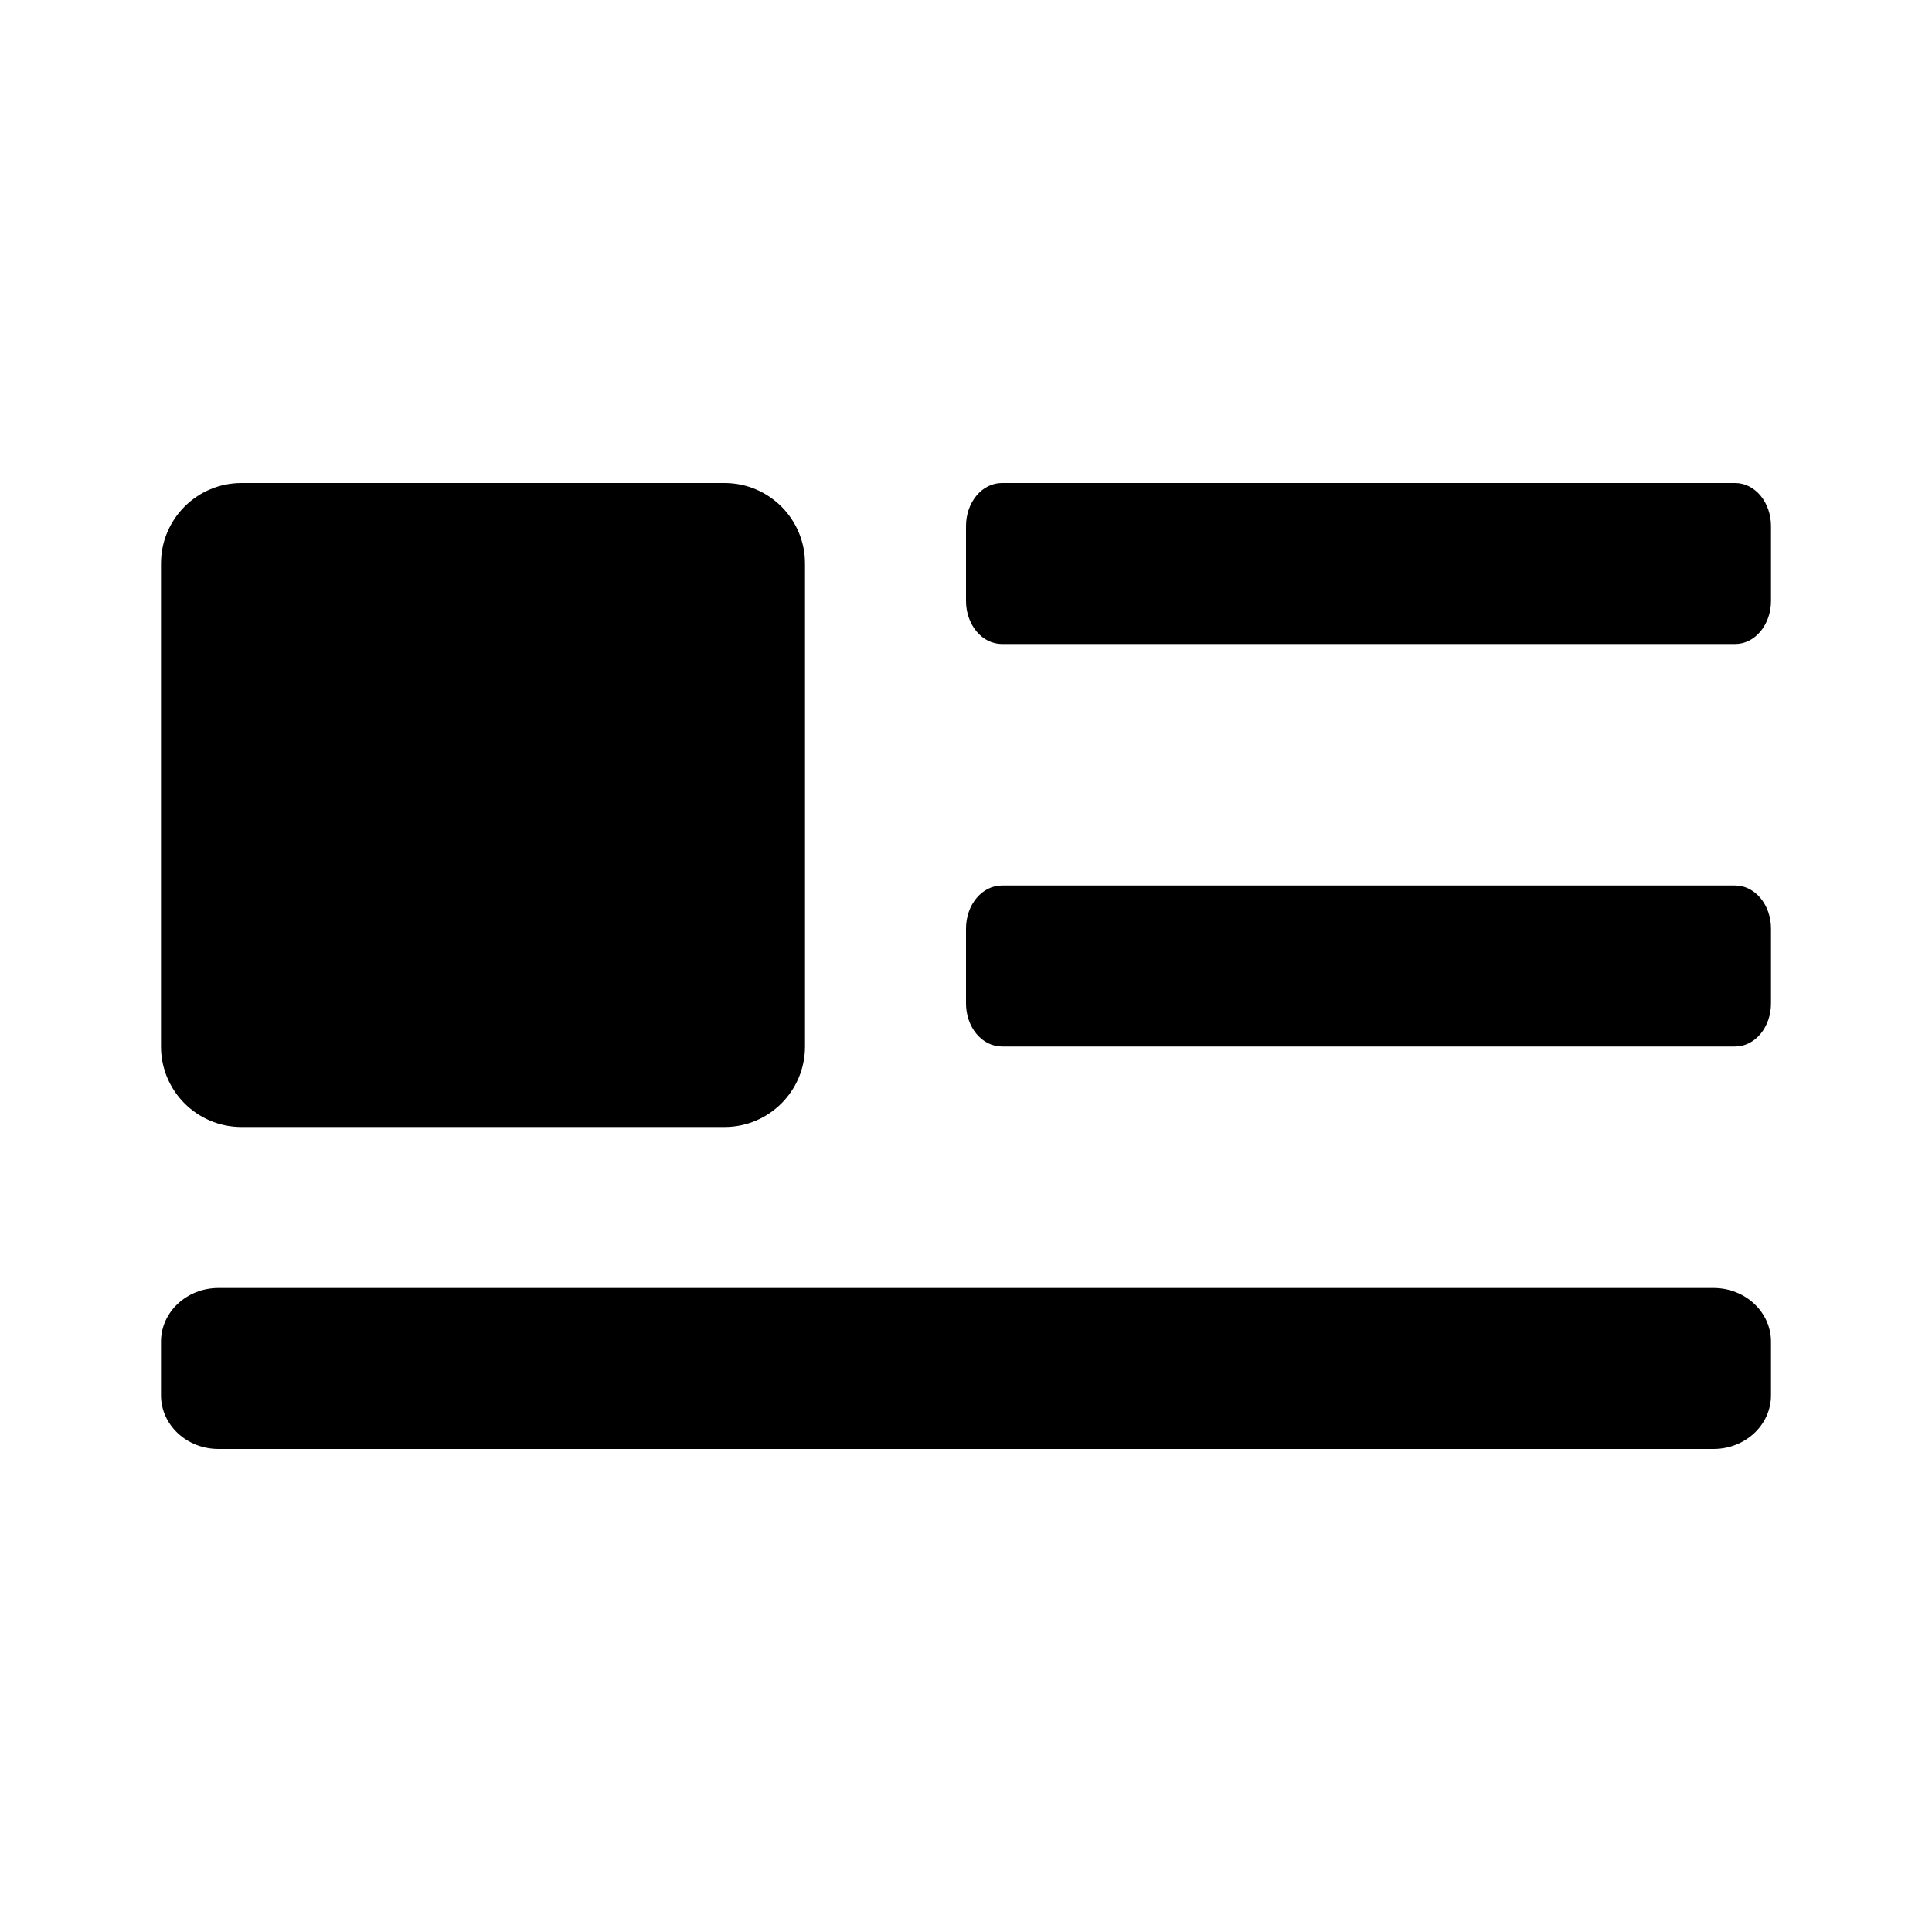 <?xml version="1.0" encoding="UTF-8"?>
<svg width="240px" height="240px" viewBox="0 0 240 240" version="1.1" xmlns="http://www.w3.org/2000/svg" xmlns:xlink="http://www.w3.org/1999/xlink">
    <!-- Generator: Sketch 57.1 (83088) - https://sketch.com -->
    <title>s-float-left</title>
    <desc>Created with Sketch.</desc>
    <g id="float-left" stroke="none" stroke-width="1" fill="none" fill-rule="evenodd">
        <g id="Group" transform="translate(20, 60)" fill="#000000" fill-rule="nonzero">
            <path d="M104.455,70 L195.545,70 C196.727,70.001 197.861,69.438 198.696,68.435 C199.532,67.433 200,66.072 200,64.654 L200,55.346 C200,53.928 199.532,52.567 198.696,51.565 C197.861,50.562 196.727,49.999 195.545,50 L104.455,50 C103.273,49.999 102.139,50.562 101.304,51.565 C100.468,52.567 100,53.928 100,55.346 L100,64.654 C100,66.072 100.468,67.433 101.304,68.435 C102.139,69.438 103.273,70.001 104.455,70 Z M104.455,20 L195.545,20 C196.727,20.001 197.861,19.438 198.696,18.435 C199.532,17.433 200,16.072 200,14.654 L200,5.346 C200,3.928 199.532,2.567 198.696,1.565 C197.861,0.562 196.727,-0.001 195.545,0 L104.455,0 C103.273,-0.001 102.139,0.562 101.304,1.565 C100.468,2.567 100,3.928 100,5.346 L100,14.654 C100,16.072 100.468,17.433 101.304,18.435 C102.139,19.438 103.273,20.001 104.455,20 Z M192.857,100 L7.143,100 C3.198,100 0,102.985 0,106.667 L0,113.333 C0,117.015 3.198,120 7.143,120 L192.857,120 C196.802,120 200,117.015 200,113.333 L200,106.667 C200,102.985 196.802,100 192.857,100 Z M10,-1.80433653e-06 L70,-1.80433653e-06 C75.523,-1.80433654e-06 80,4.477 80,10 L80,70 C80,75.523 75.523,80 70,80 L10,80 C4.477,80 6.76353751e-16,75.523 0,70 L0,10 C-6.76353751e-16,4.477 4.477,-1.80433653e-06 10,-1.80433653e-06 Z" id="Shape"></path>
        </g>
    </g>
</svg>
